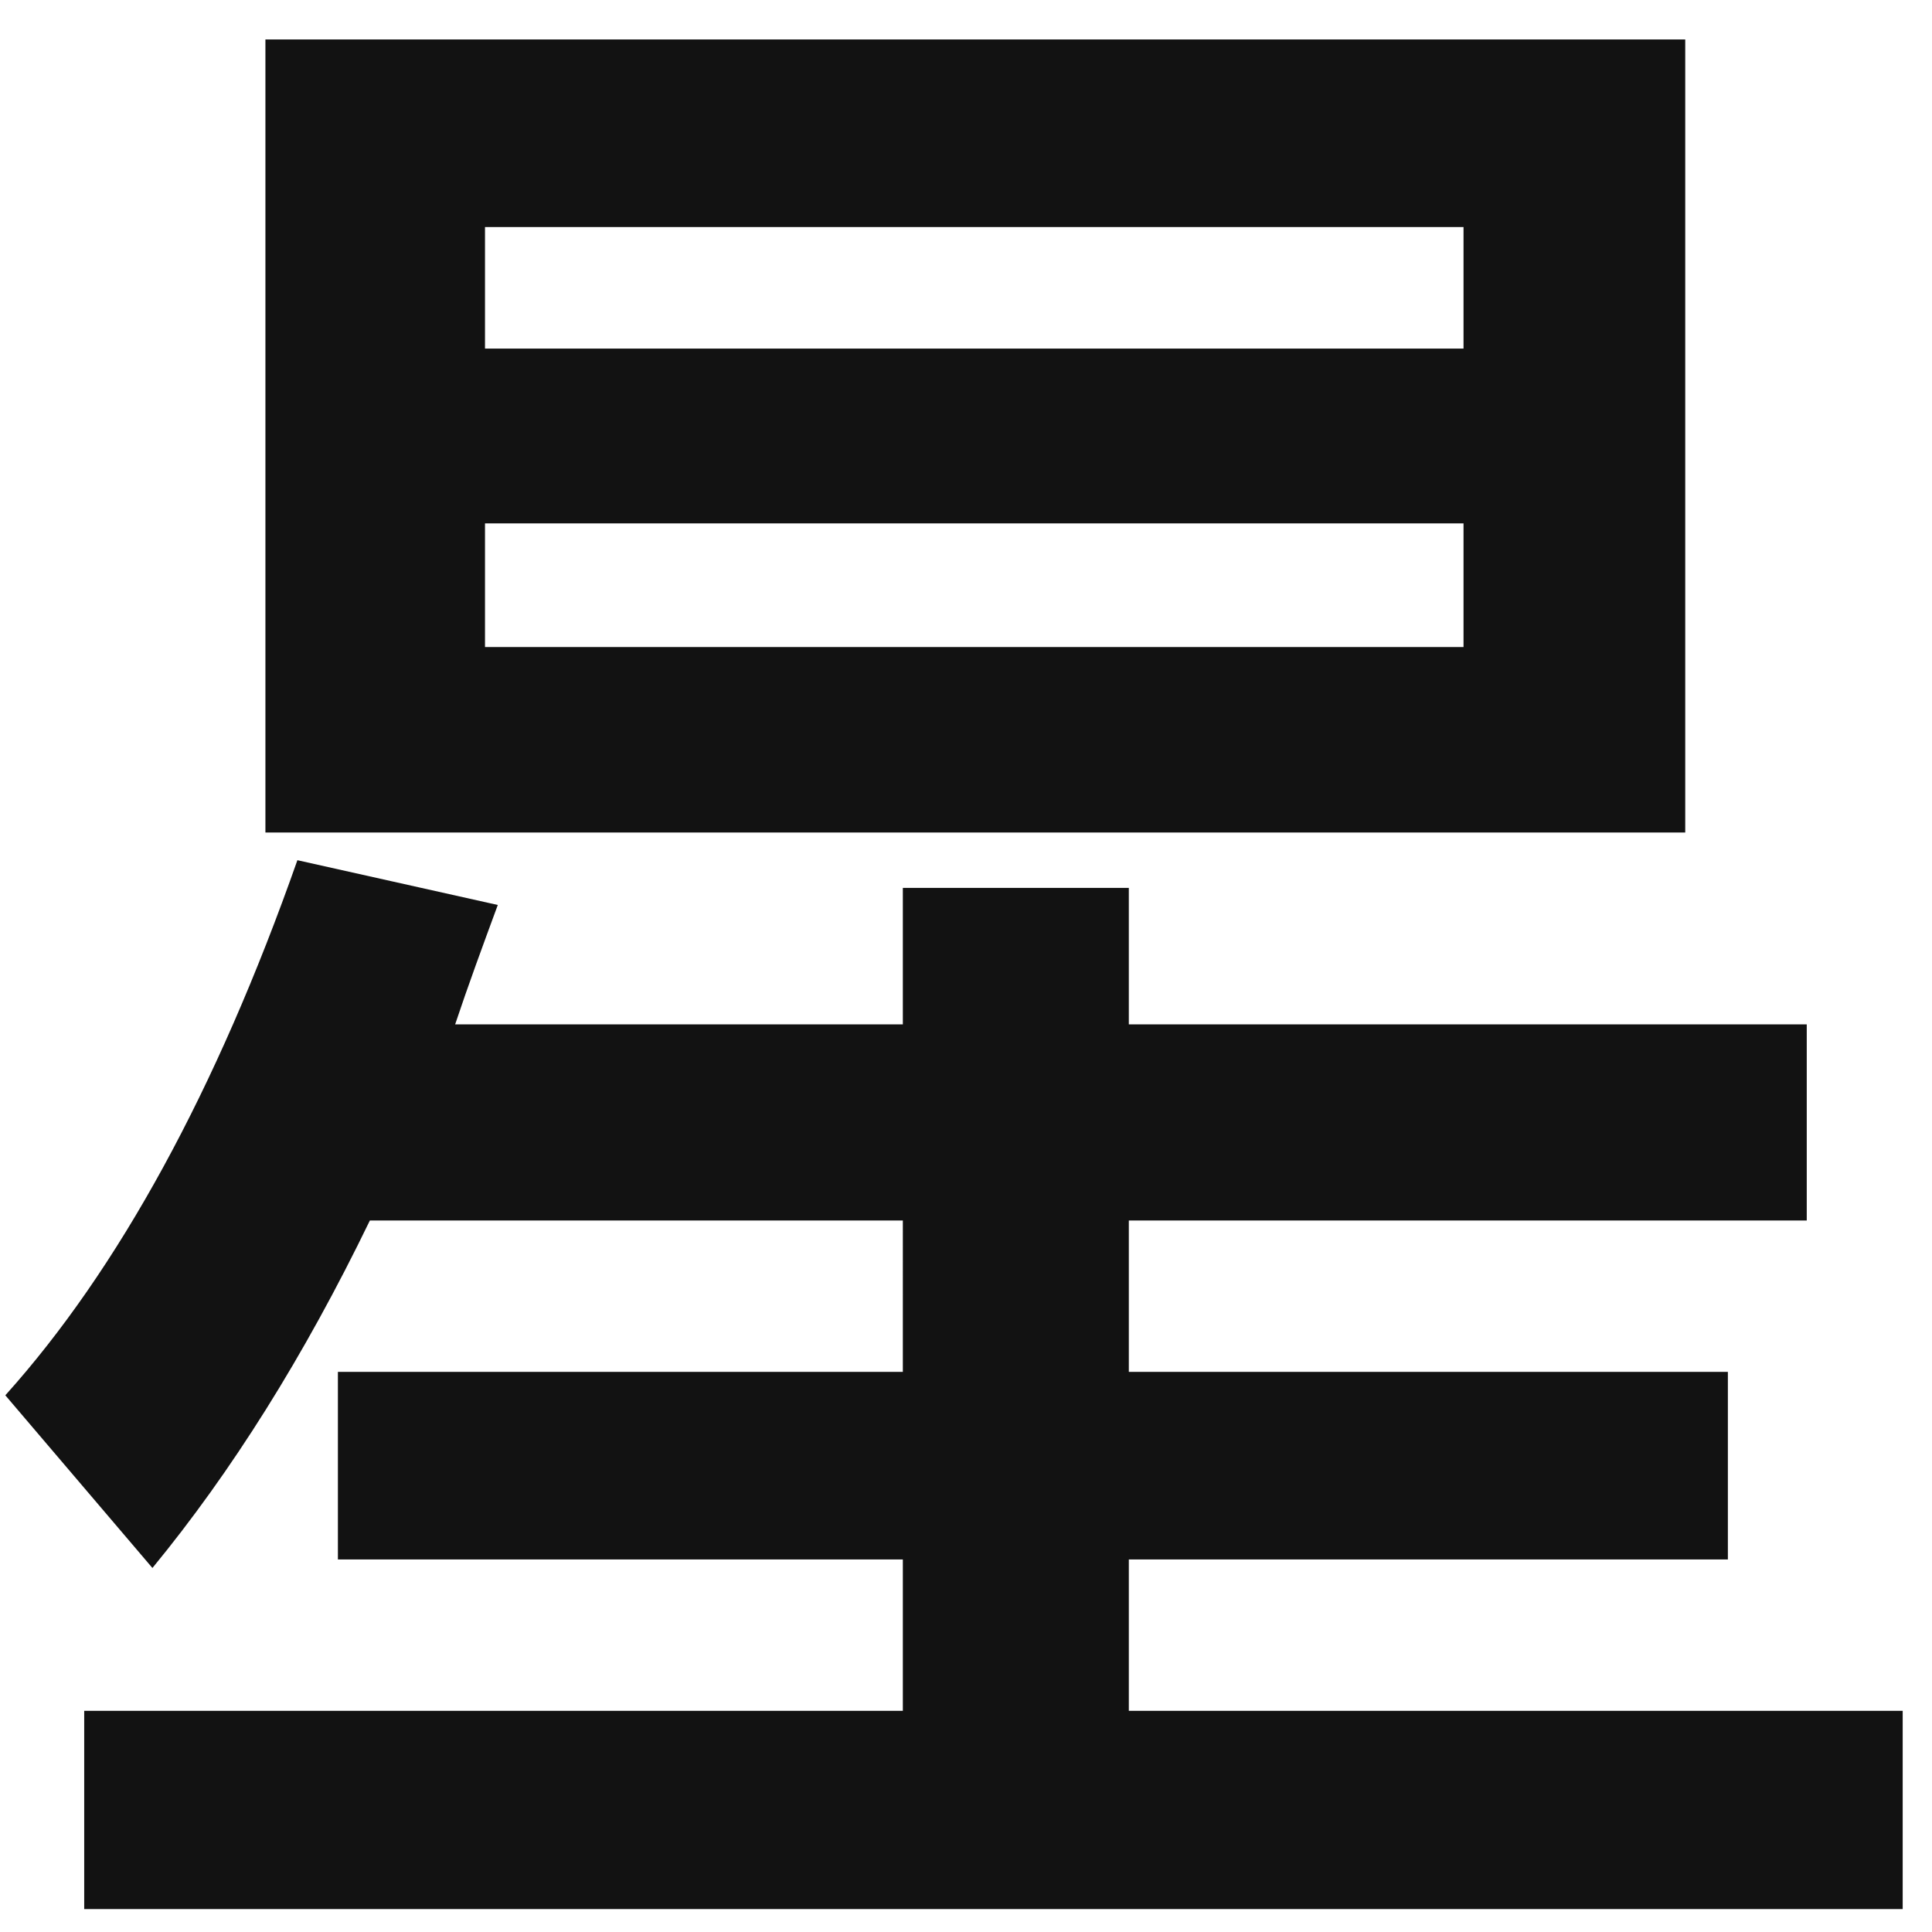 <svg width="29" height="29" xmlns="http://www.w3.org/2000/svg"><path d="M5.552 18.32c-.992 2.048-2.08 3.776-3.264 5.216L.08 20.944c1.696-1.888 3.168-4.576 4.384-8.032l3.008.672c-.224.608-.448 1.216-.64 1.792h6.72v-2.048h3.392v2.048H27.12v2.944H16.944v2.272h8.992v2.816h-8.992v2.272H28.56v2.976H1.264V25.68h12.288v-2.272h-8.48v-2.816h8.48V18.32h-8zM3.984.592h21.312v11.904H3.984V.592zm17.984 9.12V7.856H7.28v1.856h14.688zM7.28 5.232h14.688V3.408H7.28v1.824z" fill="#121212" fill-rule="nonzero"/></svg>